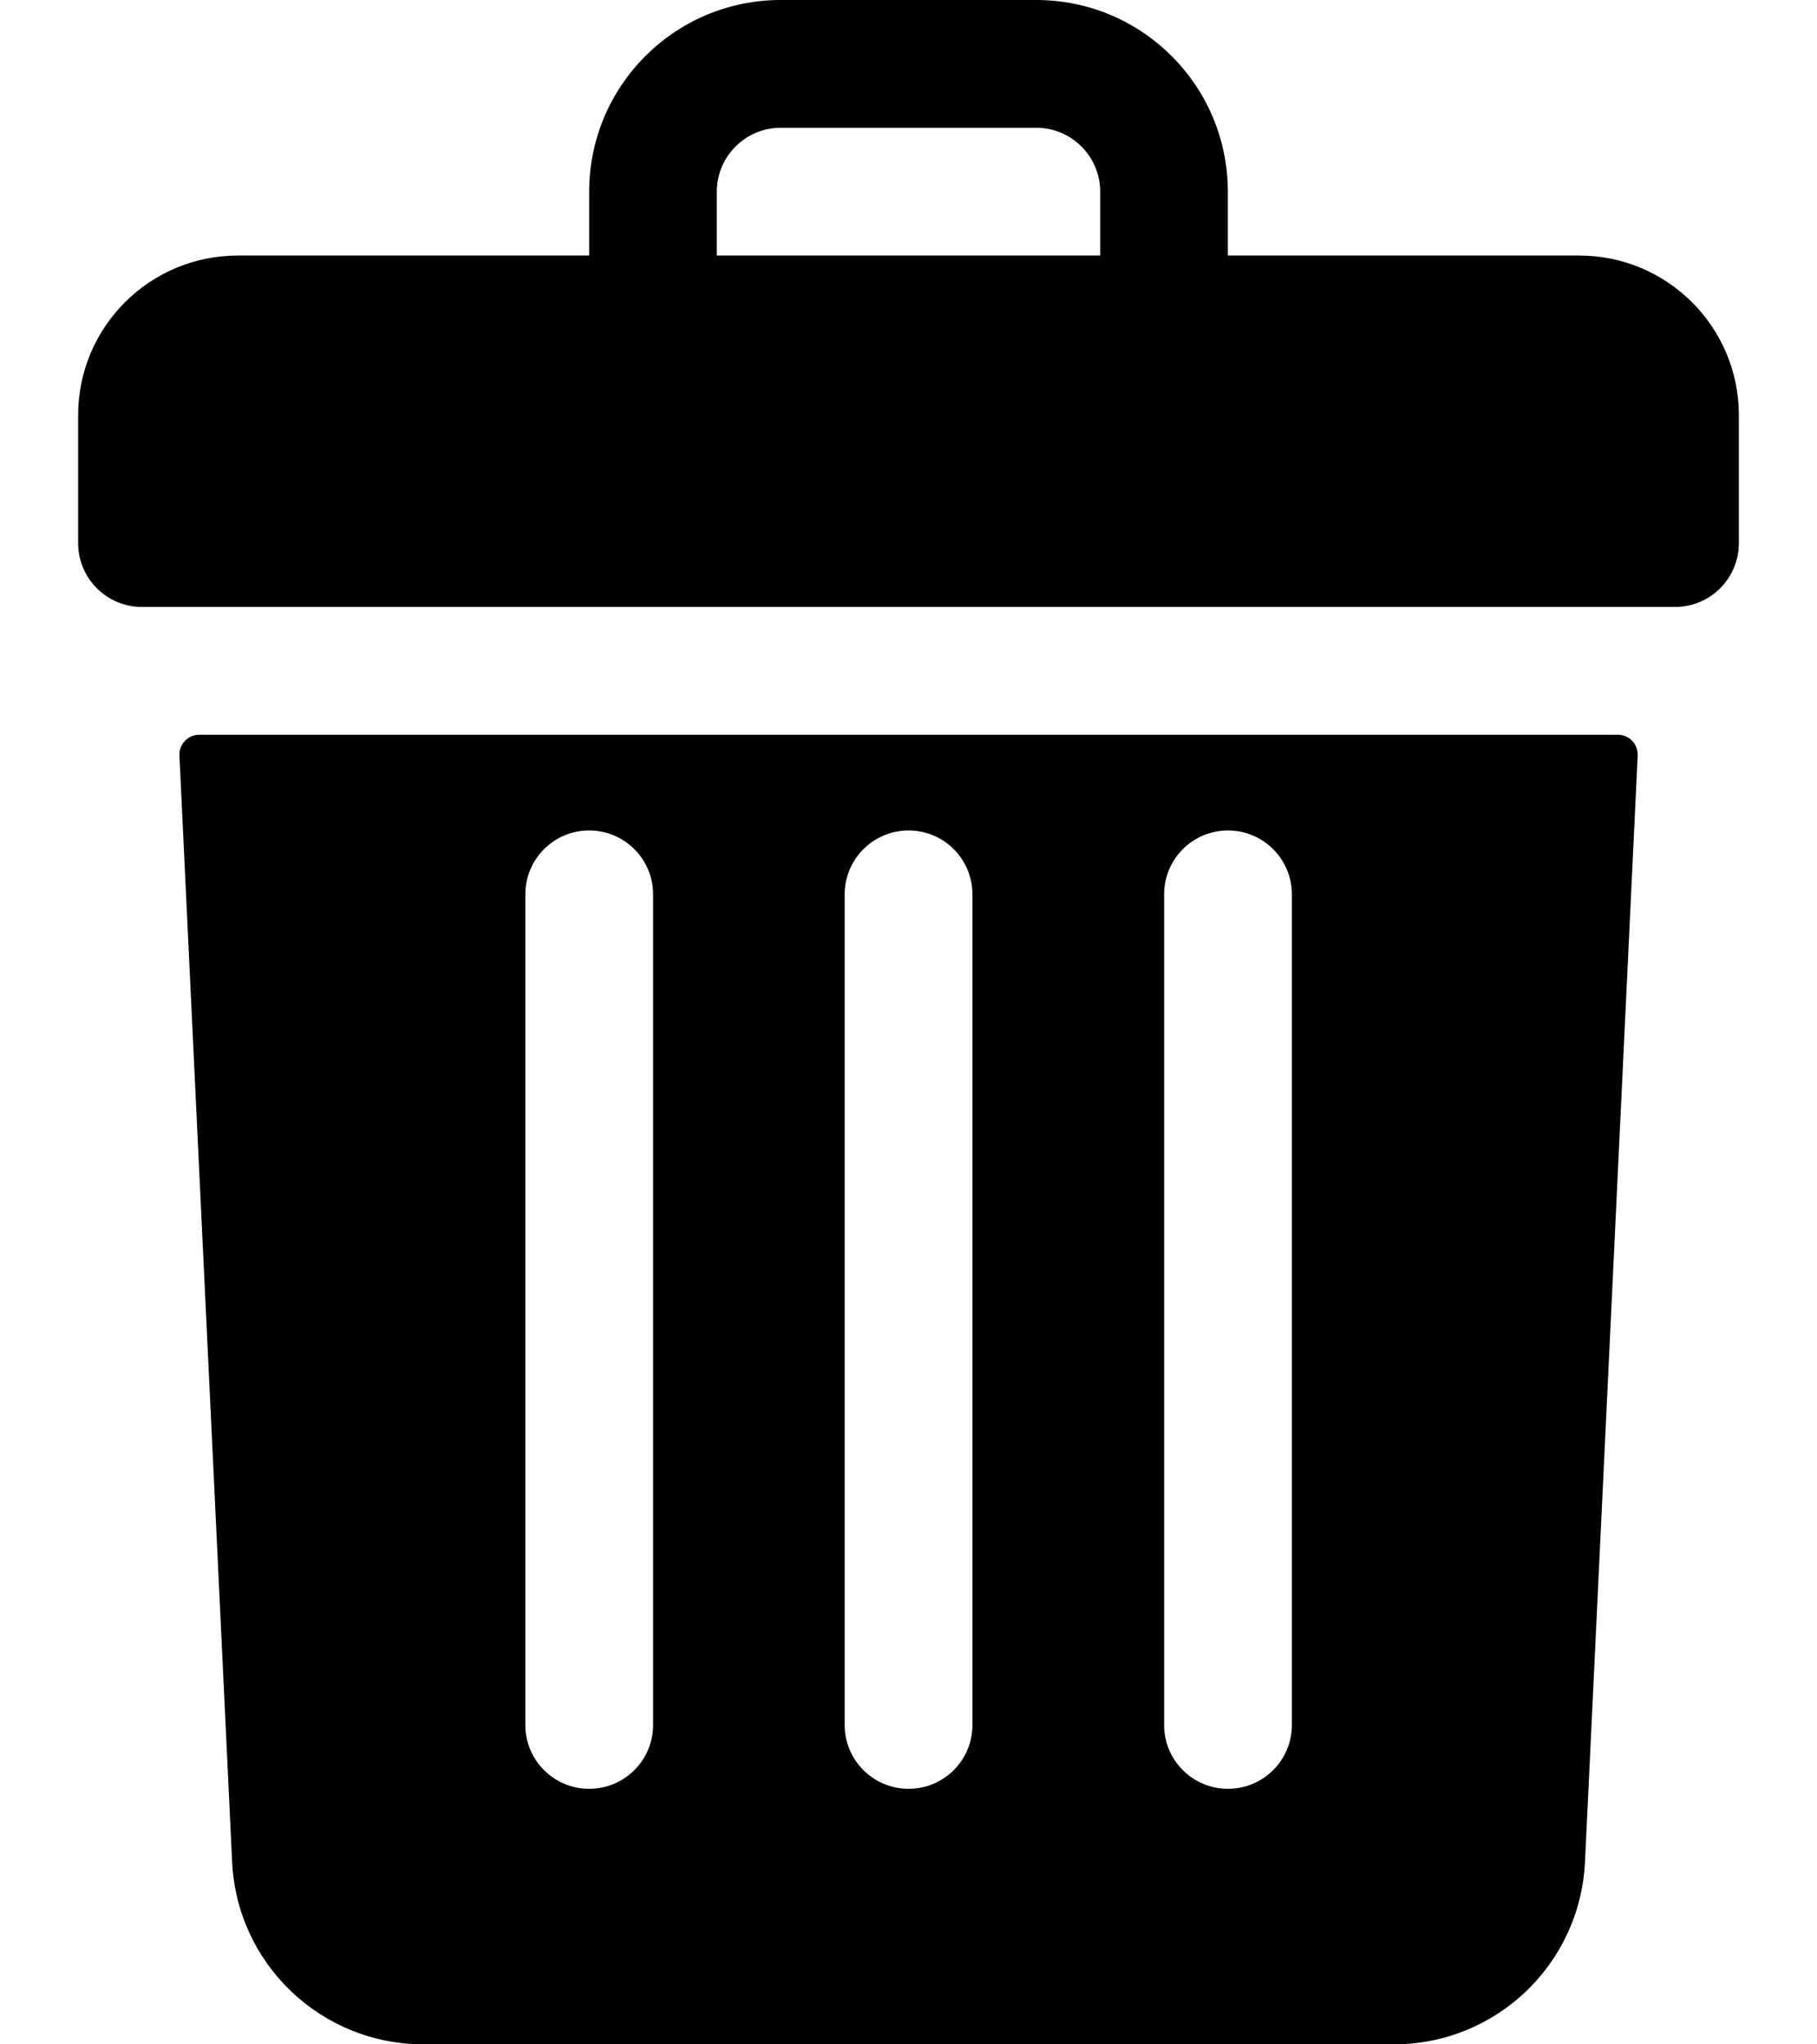 <svg width="16" height="18" viewBox="0 0 16 18" fill="none" xmlns="http://www.w3.org/2000/svg">
<path d="M13.906 2.25H10.812V1.688C10.812 0.756 10.057 0 9.125 0H6.875C5.943 0 5.188 0.756 5.188 1.688V2.25H2.094C1.317 2.25 0.688 2.88 0.688 3.656V4.781C0.688 5.092 0.939 5.344 1.25 5.344H14.75C15.061 5.344 15.312 5.092 15.312 4.781V3.656C15.312 2.88 14.683 2.25 13.906 2.25ZM6.312 1.688C6.312 1.377 6.565 1.125 6.875 1.125H9.125C9.435 1.125 9.688 1.377 9.688 1.688V2.25H6.312V1.688Z" fill="black"/>
<path d="M1.756 6.469C1.655 6.469 1.575 6.553 1.58 6.653L2.044 16.393C2.087 17.294 2.828 18 3.73 18H12.272C13.174 18 13.914 17.294 13.957 16.393L14.421 6.653C14.426 6.553 14.346 6.469 14.246 6.469H1.756ZM10.251 7.875C10.251 7.564 10.502 7.312 10.813 7.312C11.124 7.312 11.376 7.564 11.376 7.875V15.188C11.376 15.498 11.124 15.75 10.813 15.75C10.502 15.75 10.251 15.498 10.251 15.188V7.875ZM7.438 7.875C7.438 7.564 7.69 7.312 8.001 7.312C8.312 7.312 8.563 7.564 8.563 7.875V15.188C8.563 15.498 8.312 15.75 8.001 15.75C7.69 15.75 7.438 15.498 7.438 15.188V7.875ZM4.626 7.875C4.626 7.564 4.877 7.312 5.188 7.312C5.499 7.312 5.751 7.564 5.751 7.875V15.188C5.751 15.498 5.499 15.75 5.188 15.75C4.877 15.75 4.626 15.498 4.626 15.188V7.875Z" fill="black"/>
</svg>

